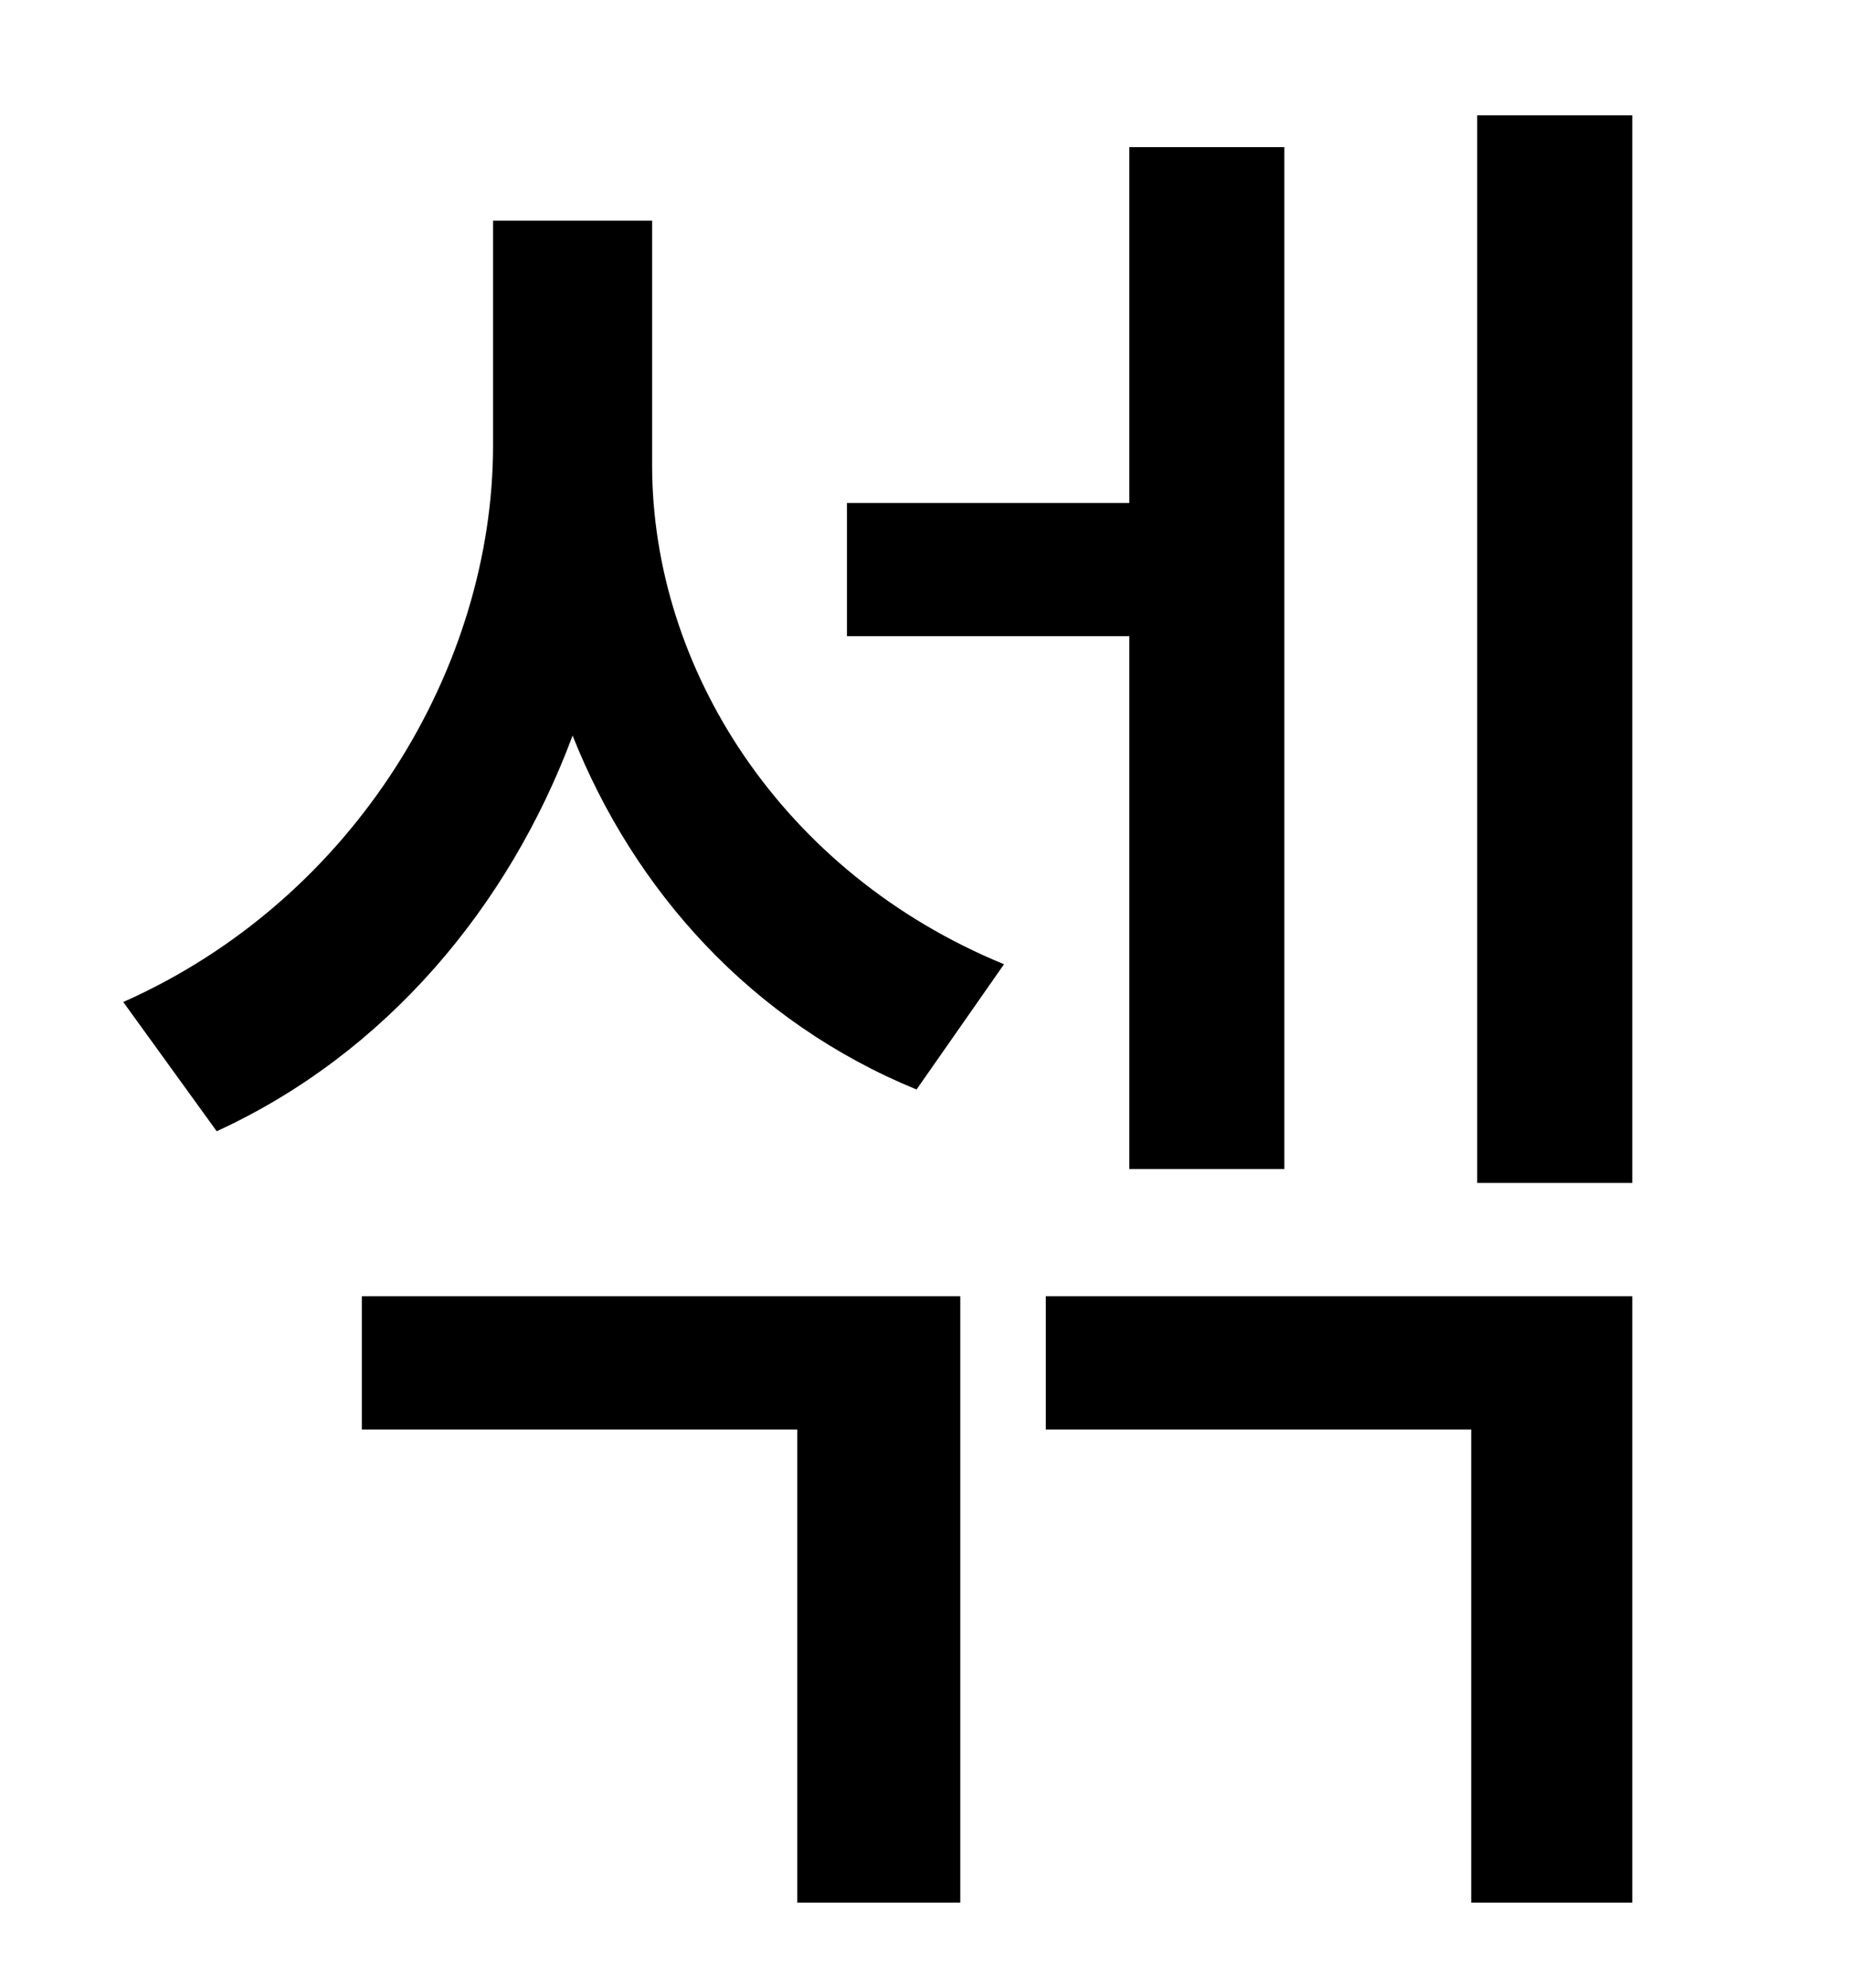 <?xml version="1.0" standalone="no"?>
<!DOCTYPE svg PUBLIC "-//W3C//DTD SVG 1.1//EN" "http://www.w3.org/Graphics/SVG/1.1/DTD/svg11.dtd" >
<svg xmlns="http://www.w3.org/2000/svg" xmlns:xlink="http://www.w3.org/1999/xlink" version="1.1" viewBox="-10 0 930 1000">
   <path fill="currentColor"
d="M558 588v-268h-142v-67h142v-179h78v514h-78zM172 719v-67h301v305h-82v-238h-219zM318 111v123c0 102 65 205 177 251l-44 63c-83 -34 -142 -100 -173 -178c-32 86 -94 160 -179 199l-47 -65c117 -52 186 -169 186 -280v-113h80zM516 719v-67h295v305h-81v-238h-214z
M733 58h78v537h-78v-537z" />
</svg>
